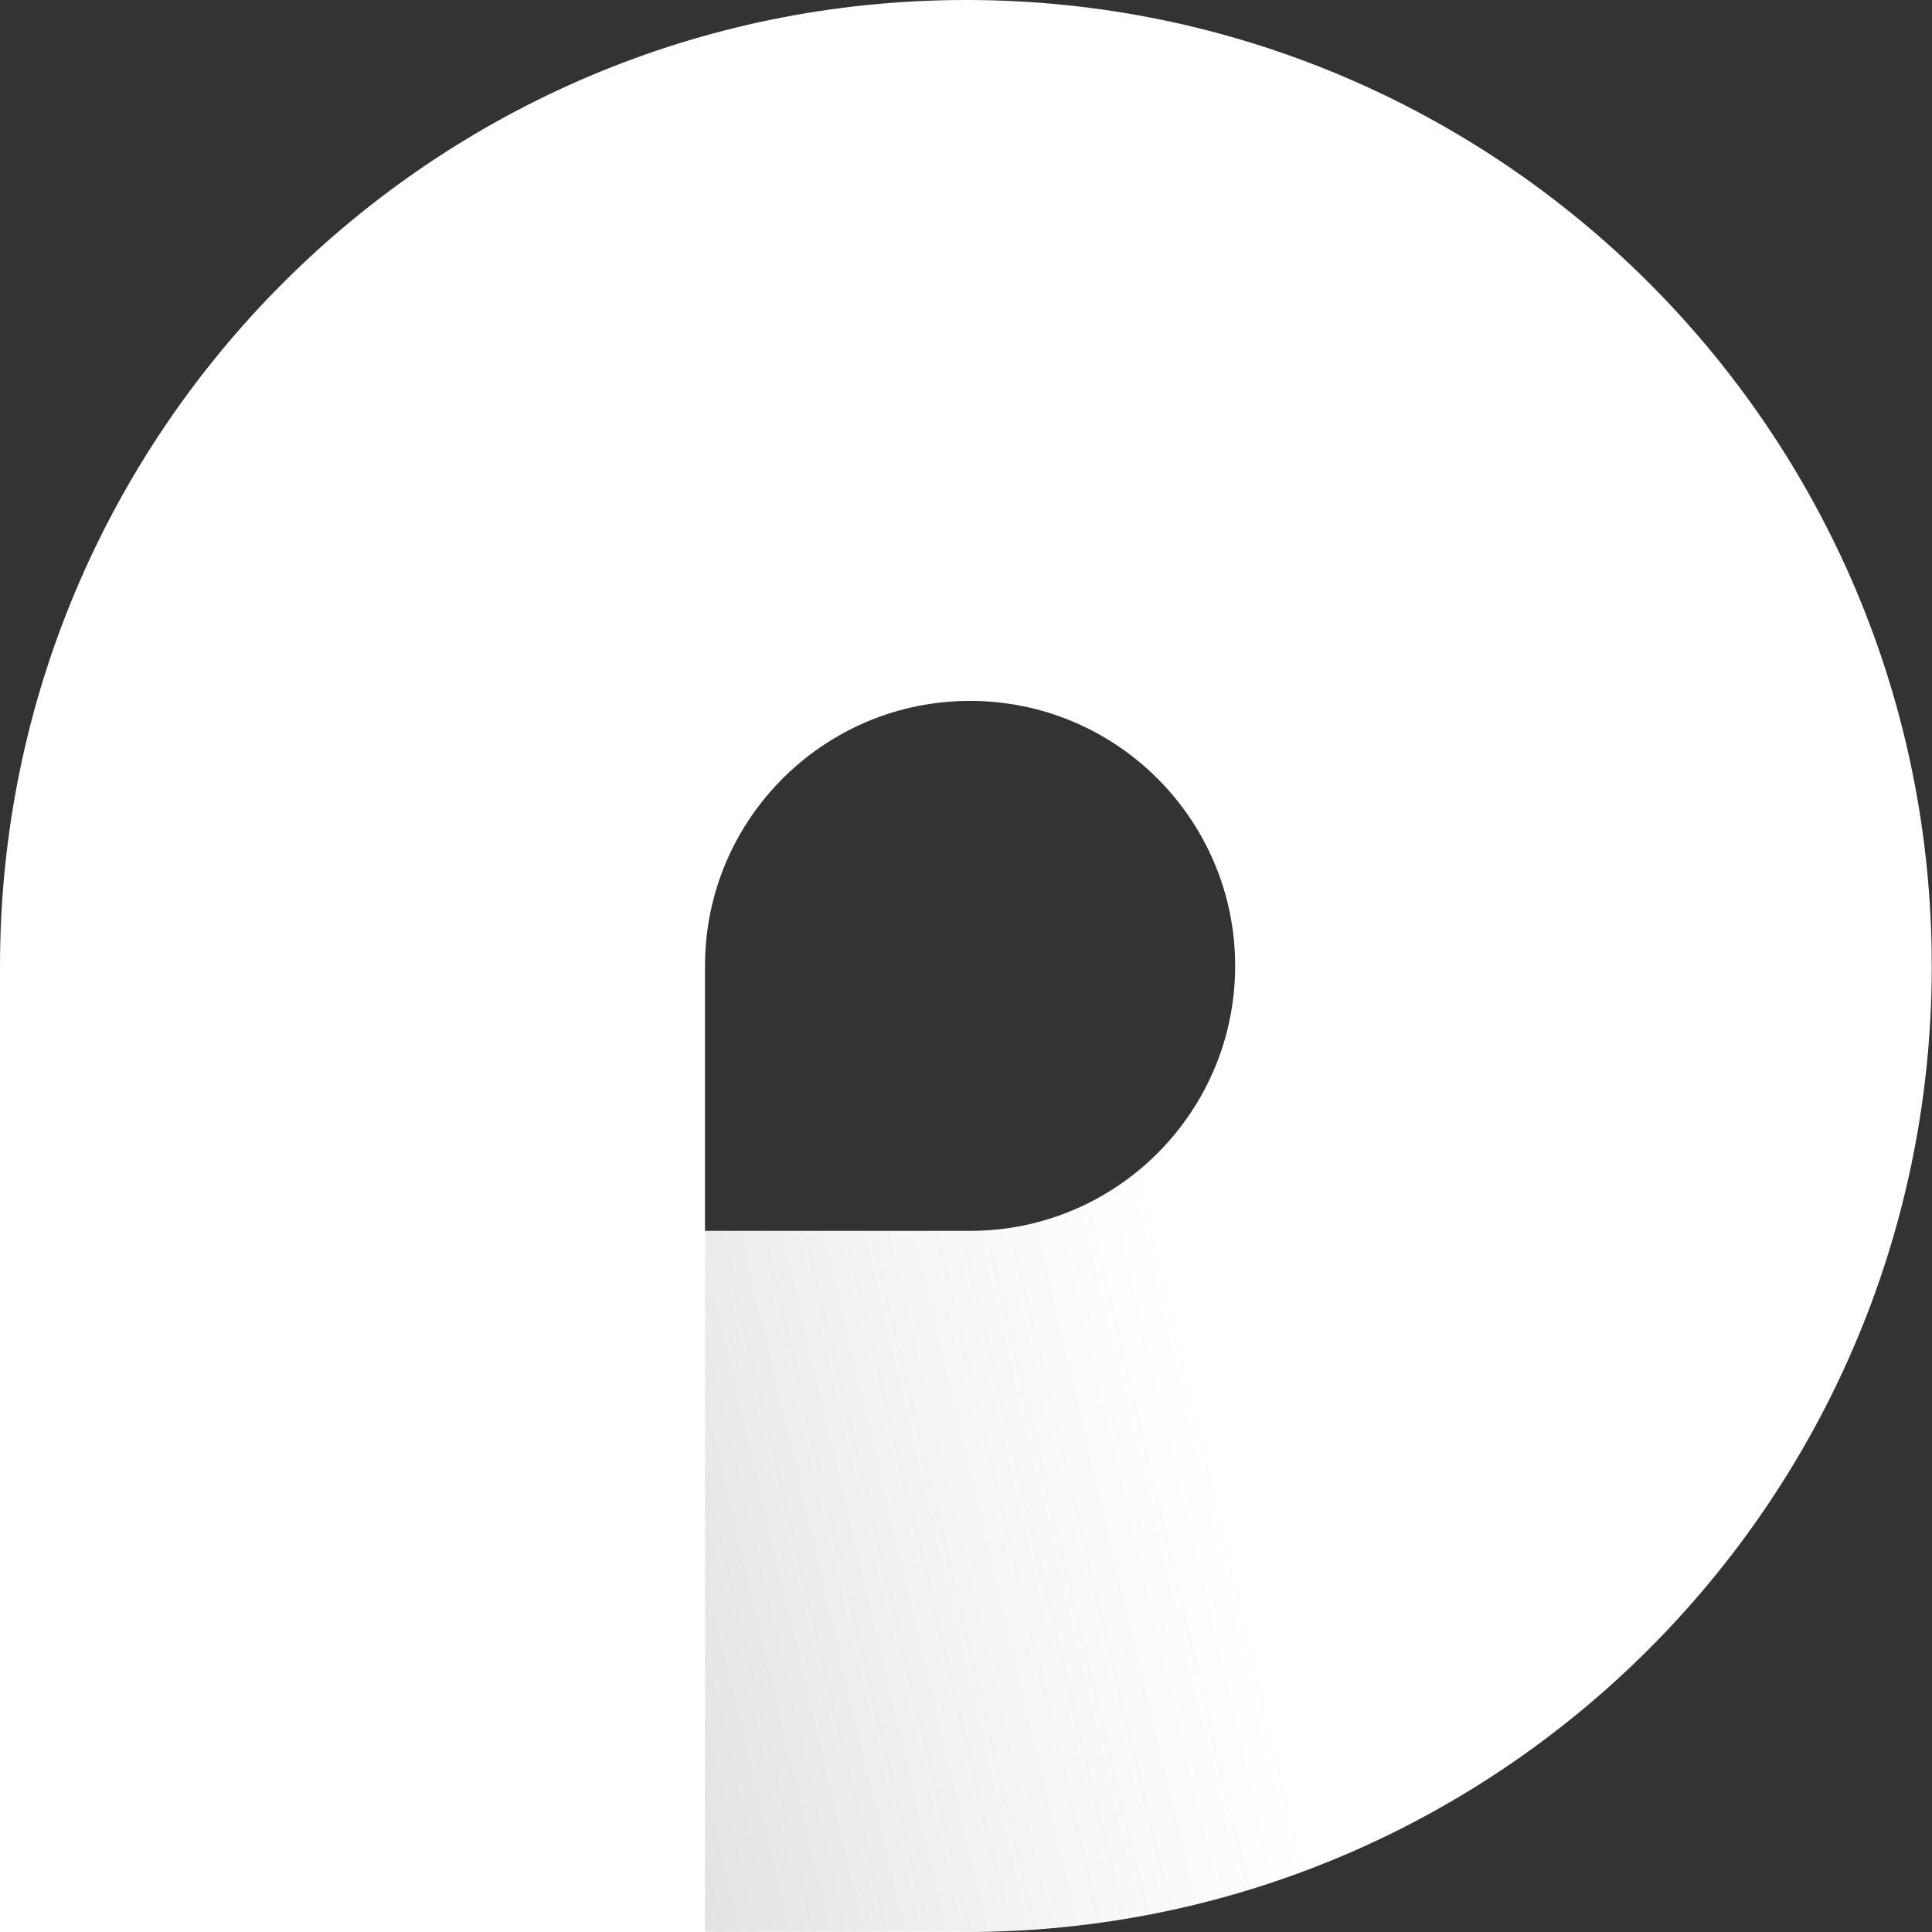 <svg width="32" height="32" viewBox="0 0 32 32" fill="none" xmlns="http://www.w3.org/2000/svg">
<rect x="0" y="0" width="32" height="32" fill="#333333" stroke="none"/>
<path d="M16 0C7.165 0 0.004 7.162 0 15.998V16.002V32C0 32 15.515 32 16 32C24.814 32 31.96 24.871 31.996 16.067C31.996 16.046 31.996 16.024 31.996 16.002C32 7.162 24.835 0 16 0ZM20.458 15.998C20.458 18.421 18.492 20.387 16.069 20.387H11.677V15.998C11.677 13.576 13.643 11.609 16.066 11.609C18.492 11.609 20.458 13.576 20.458 15.998Z" fill="white"/>
<path d="M32 15.998H20.457C20.457 18.424 18.491 20.387 16.069 20.387H11.677V31.996H14.562C15.047 31.996 15.514 31.996 16 31.996C24.813 31.996 31.959 24.867 31.996 16.064C32 16.042 32 16.02 32 15.998Z" fill="url(#paint0_linear)"/>
<defs>
<linearGradient id="paint0_linear" x1="-12.965" y1="31.568" x2="20.108" y2="23.778" gradientUnits="userSpaceOnUse">
<stop stop-color="#5E5E61"/>
<stop offset="1" stop-color="#BABBBD" stop-opacity="0"/>
</linearGradient>
</defs>
</svg>
